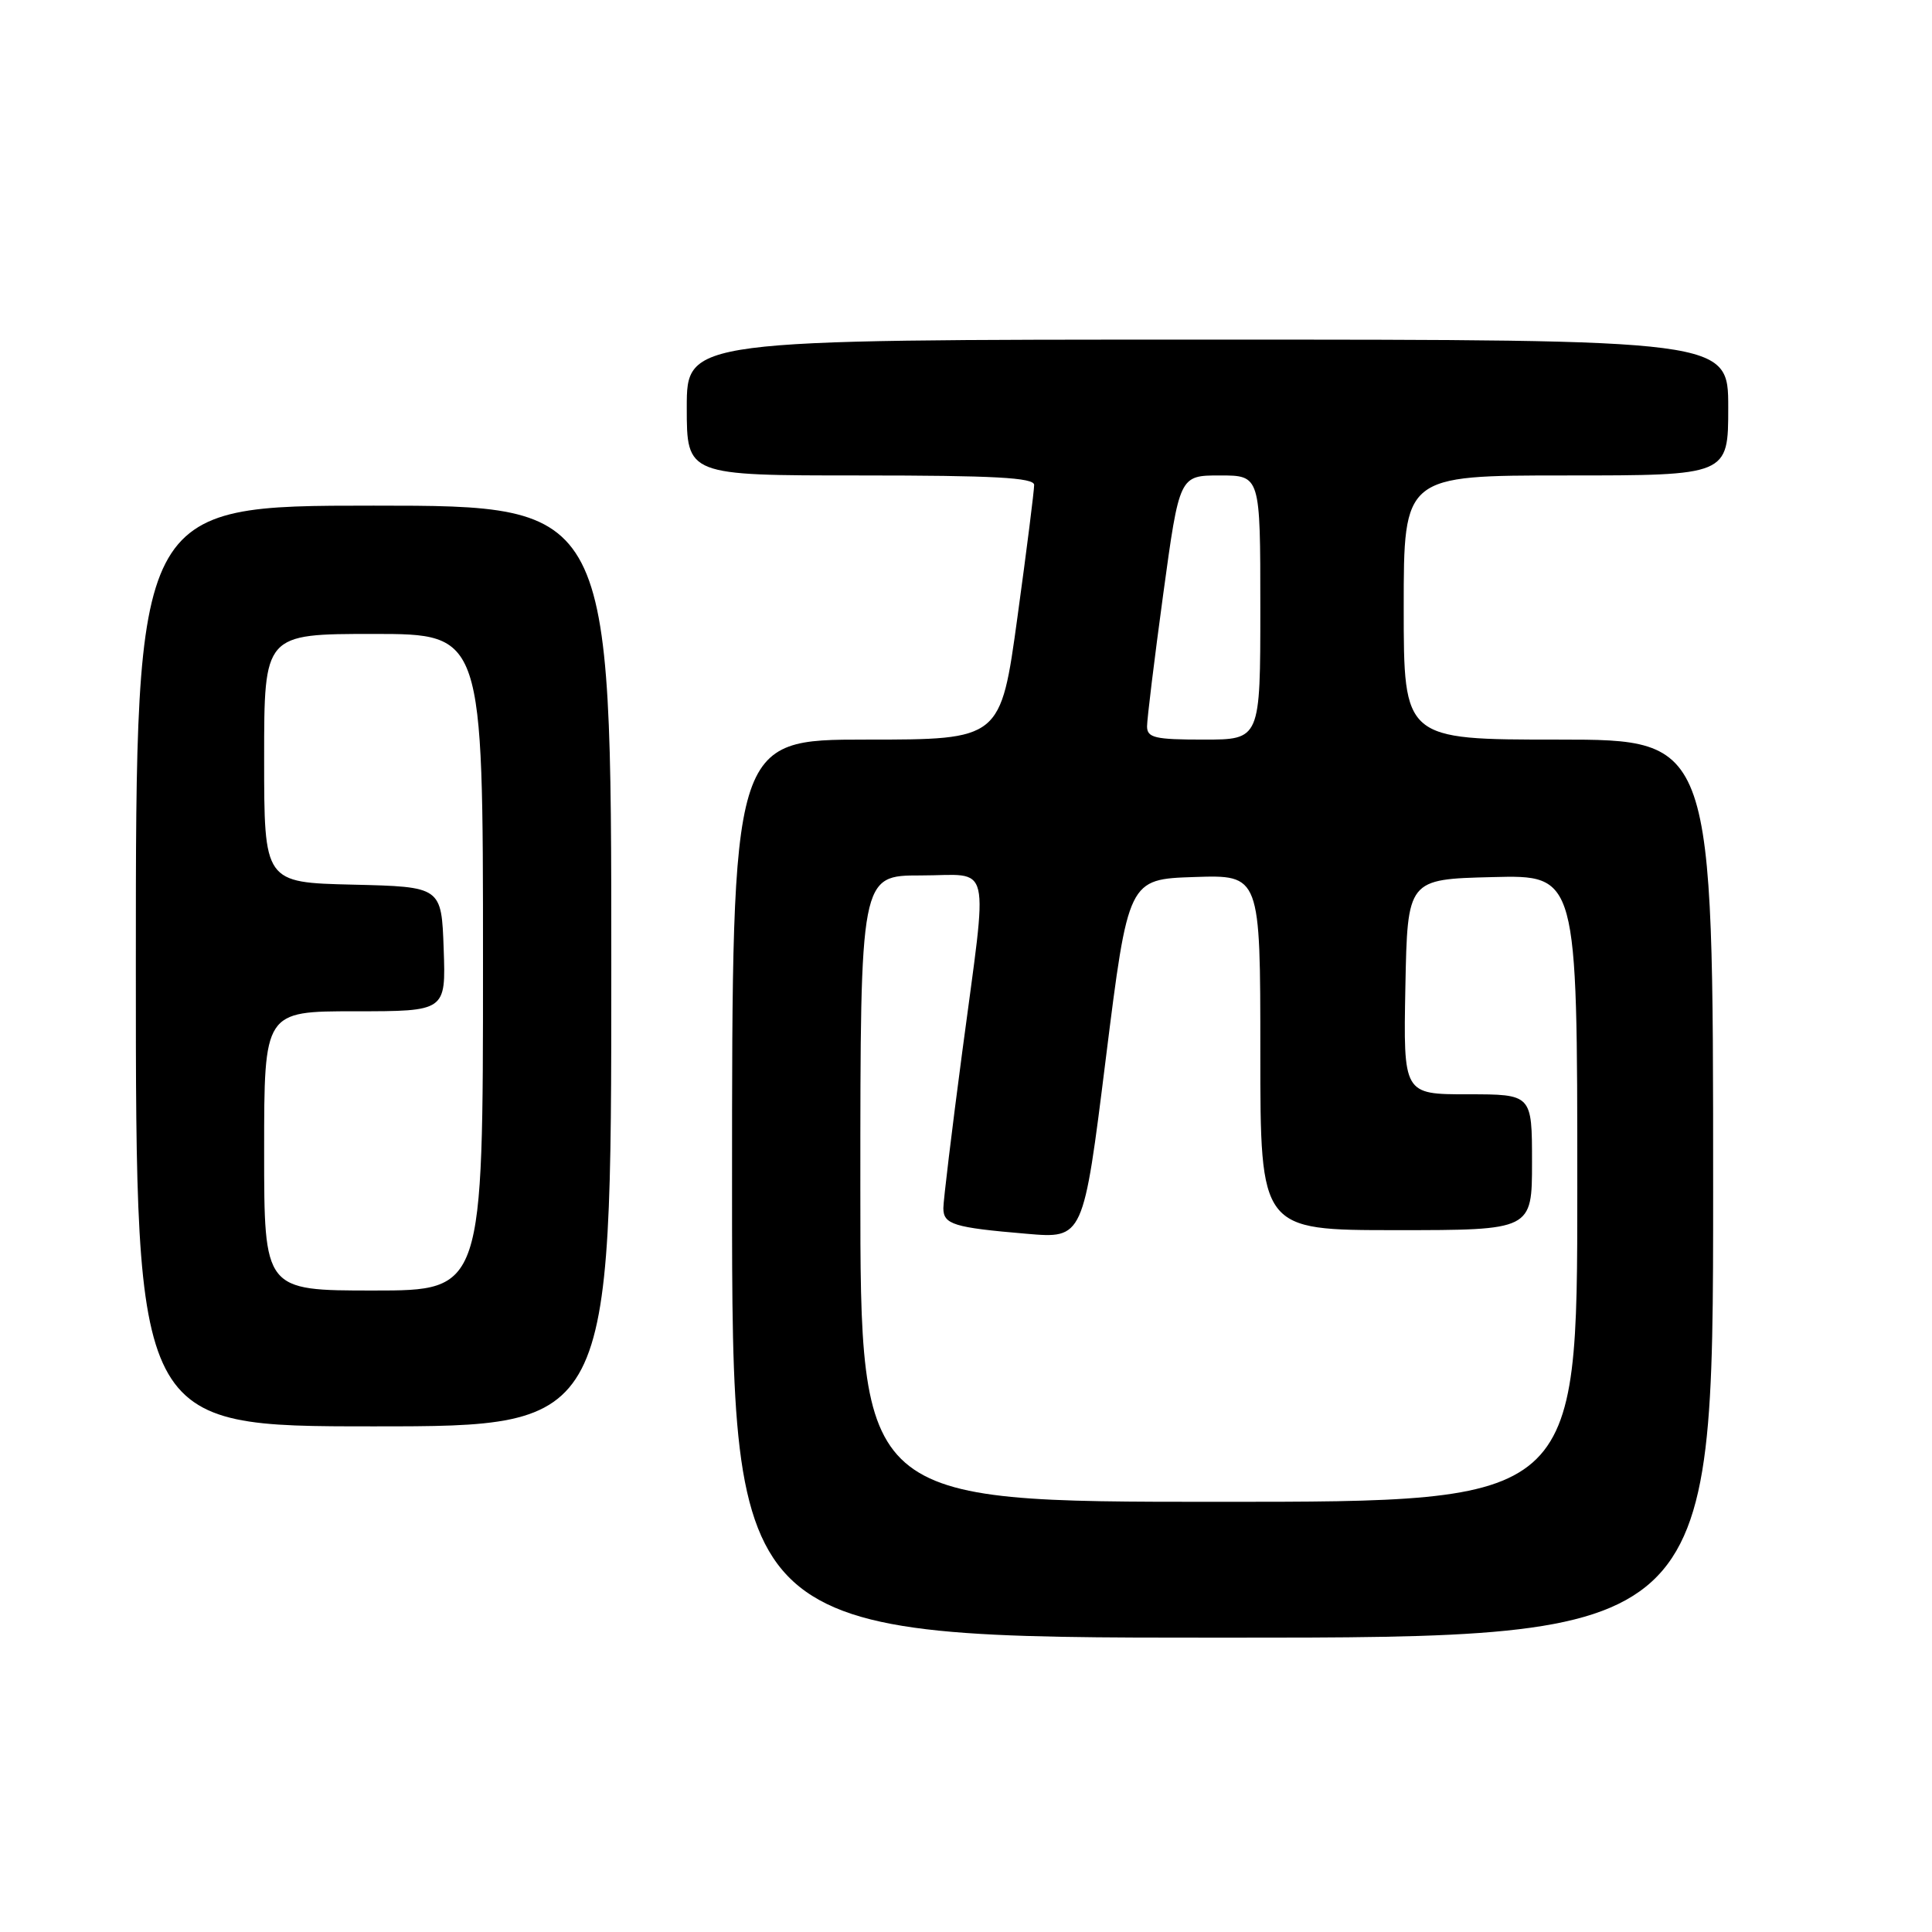 <?xml version="1.0" encoding="UTF-8" standalone="no"?>
<!DOCTYPE svg PUBLIC "-//W3C//DTD SVG 1.1//EN" "http://www.w3.org/Graphics/SVG/1.1/DTD/svg11.dtd" >
<svg xmlns="http://www.w3.org/2000/svg" xmlns:xlink="http://www.w3.org/1999/xlink" version="1.1" viewBox="0 0 256 256">
 <g >
 <path fill="currentColor"
d=" M 227.00 157.50 C 227.00 98.00 227.00 98.00 206.50 98.00 C 186.00 98.00 186.00 98.00 186.00 80.50 C 186.00 63.00 186.00 63.00 207.50 63.00 C 229.00 63.00 229.00 63.00 229.00 54.00 C 229.00 45.00 229.00 45.00 160.00 45.00 C 91.00 45.00 91.00 45.00 91.00 54.00 C 91.00 63.00 91.00 63.00 114.00 63.00 C 131.72 63.00 137.01 63.29 137.03 64.25 C 137.04 64.94 136.05 72.81 134.82 81.75 C 132.59 98.00 132.59 98.00 114.79 98.00 C 97.00 98.00 97.00 98.00 97.00 157.50 C 97.00 217.00 97.00 217.00 162.00 217.00 C 227.00 217.00 227.00 217.00 227.00 157.50 Z  M 81.00 128.00 C 81.00 67.00 81.00 67.00 49.50 67.00 C 18.00 67.00 18.00 67.00 18.00 128.00 C 18.00 189.00 18.00 189.00 49.50 189.00 C 81.00 189.00 81.00 189.00 81.00 128.00 Z  M 114.00 157.50 C 114.00 116.00 114.00 116.00 122.00 116.00 C 131.55 116.00 130.94 113.39 127.50 139.40 C 126.12 149.80 125.00 159.10 125.00 160.08 C 125.00 162.24 126.34 162.66 136.02 163.48 C 143.55 164.13 143.55 164.13 146.52 140.31 C 149.50 116.50 149.50 116.50 158.25 116.21 C 167.00 115.92 167.00 115.92 167.00 139.46 C 167.00 163.00 167.00 163.00 185.00 163.00 C 203.00 163.00 203.00 163.00 203.00 154.00 C 203.00 145.00 203.00 145.00 194.47 145.00 C 185.95 145.00 185.95 145.00 186.22 130.75 C 186.50 116.50 186.50 116.50 197.75 116.22 C 209.00 115.93 209.00 115.93 209.00 157.47 C 209.00 199.00 209.00 199.00 161.50 199.00 C 114.00 199.00 114.00 199.00 114.00 157.50 Z  M 151.99 96.25 C 151.99 95.29 152.95 87.41 154.13 78.75 C 156.28 63.00 156.28 63.00 161.64 63.00 C 167.00 63.00 167.00 63.00 167.00 80.50 C 167.00 98.00 167.00 98.00 159.50 98.00 C 153.03 98.00 152.00 97.76 151.99 96.25 Z  M 35.00 152.50 C 35.00 134.00 35.00 134.00 47.04 134.00 C 59.08 134.00 59.08 134.00 58.79 125.75 C 58.50 117.50 58.50 117.50 46.75 117.22 C 35.00 116.94 35.00 116.94 35.00 100.47 C 35.00 84.00 35.00 84.00 49.50 84.00 C 64.00 84.00 64.00 84.00 64.00 127.50 C 64.00 171.00 64.00 171.00 49.50 171.00 C 35.00 171.00 35.00 171.00 35.00 152.50 Z "/>
</g>
</svg>